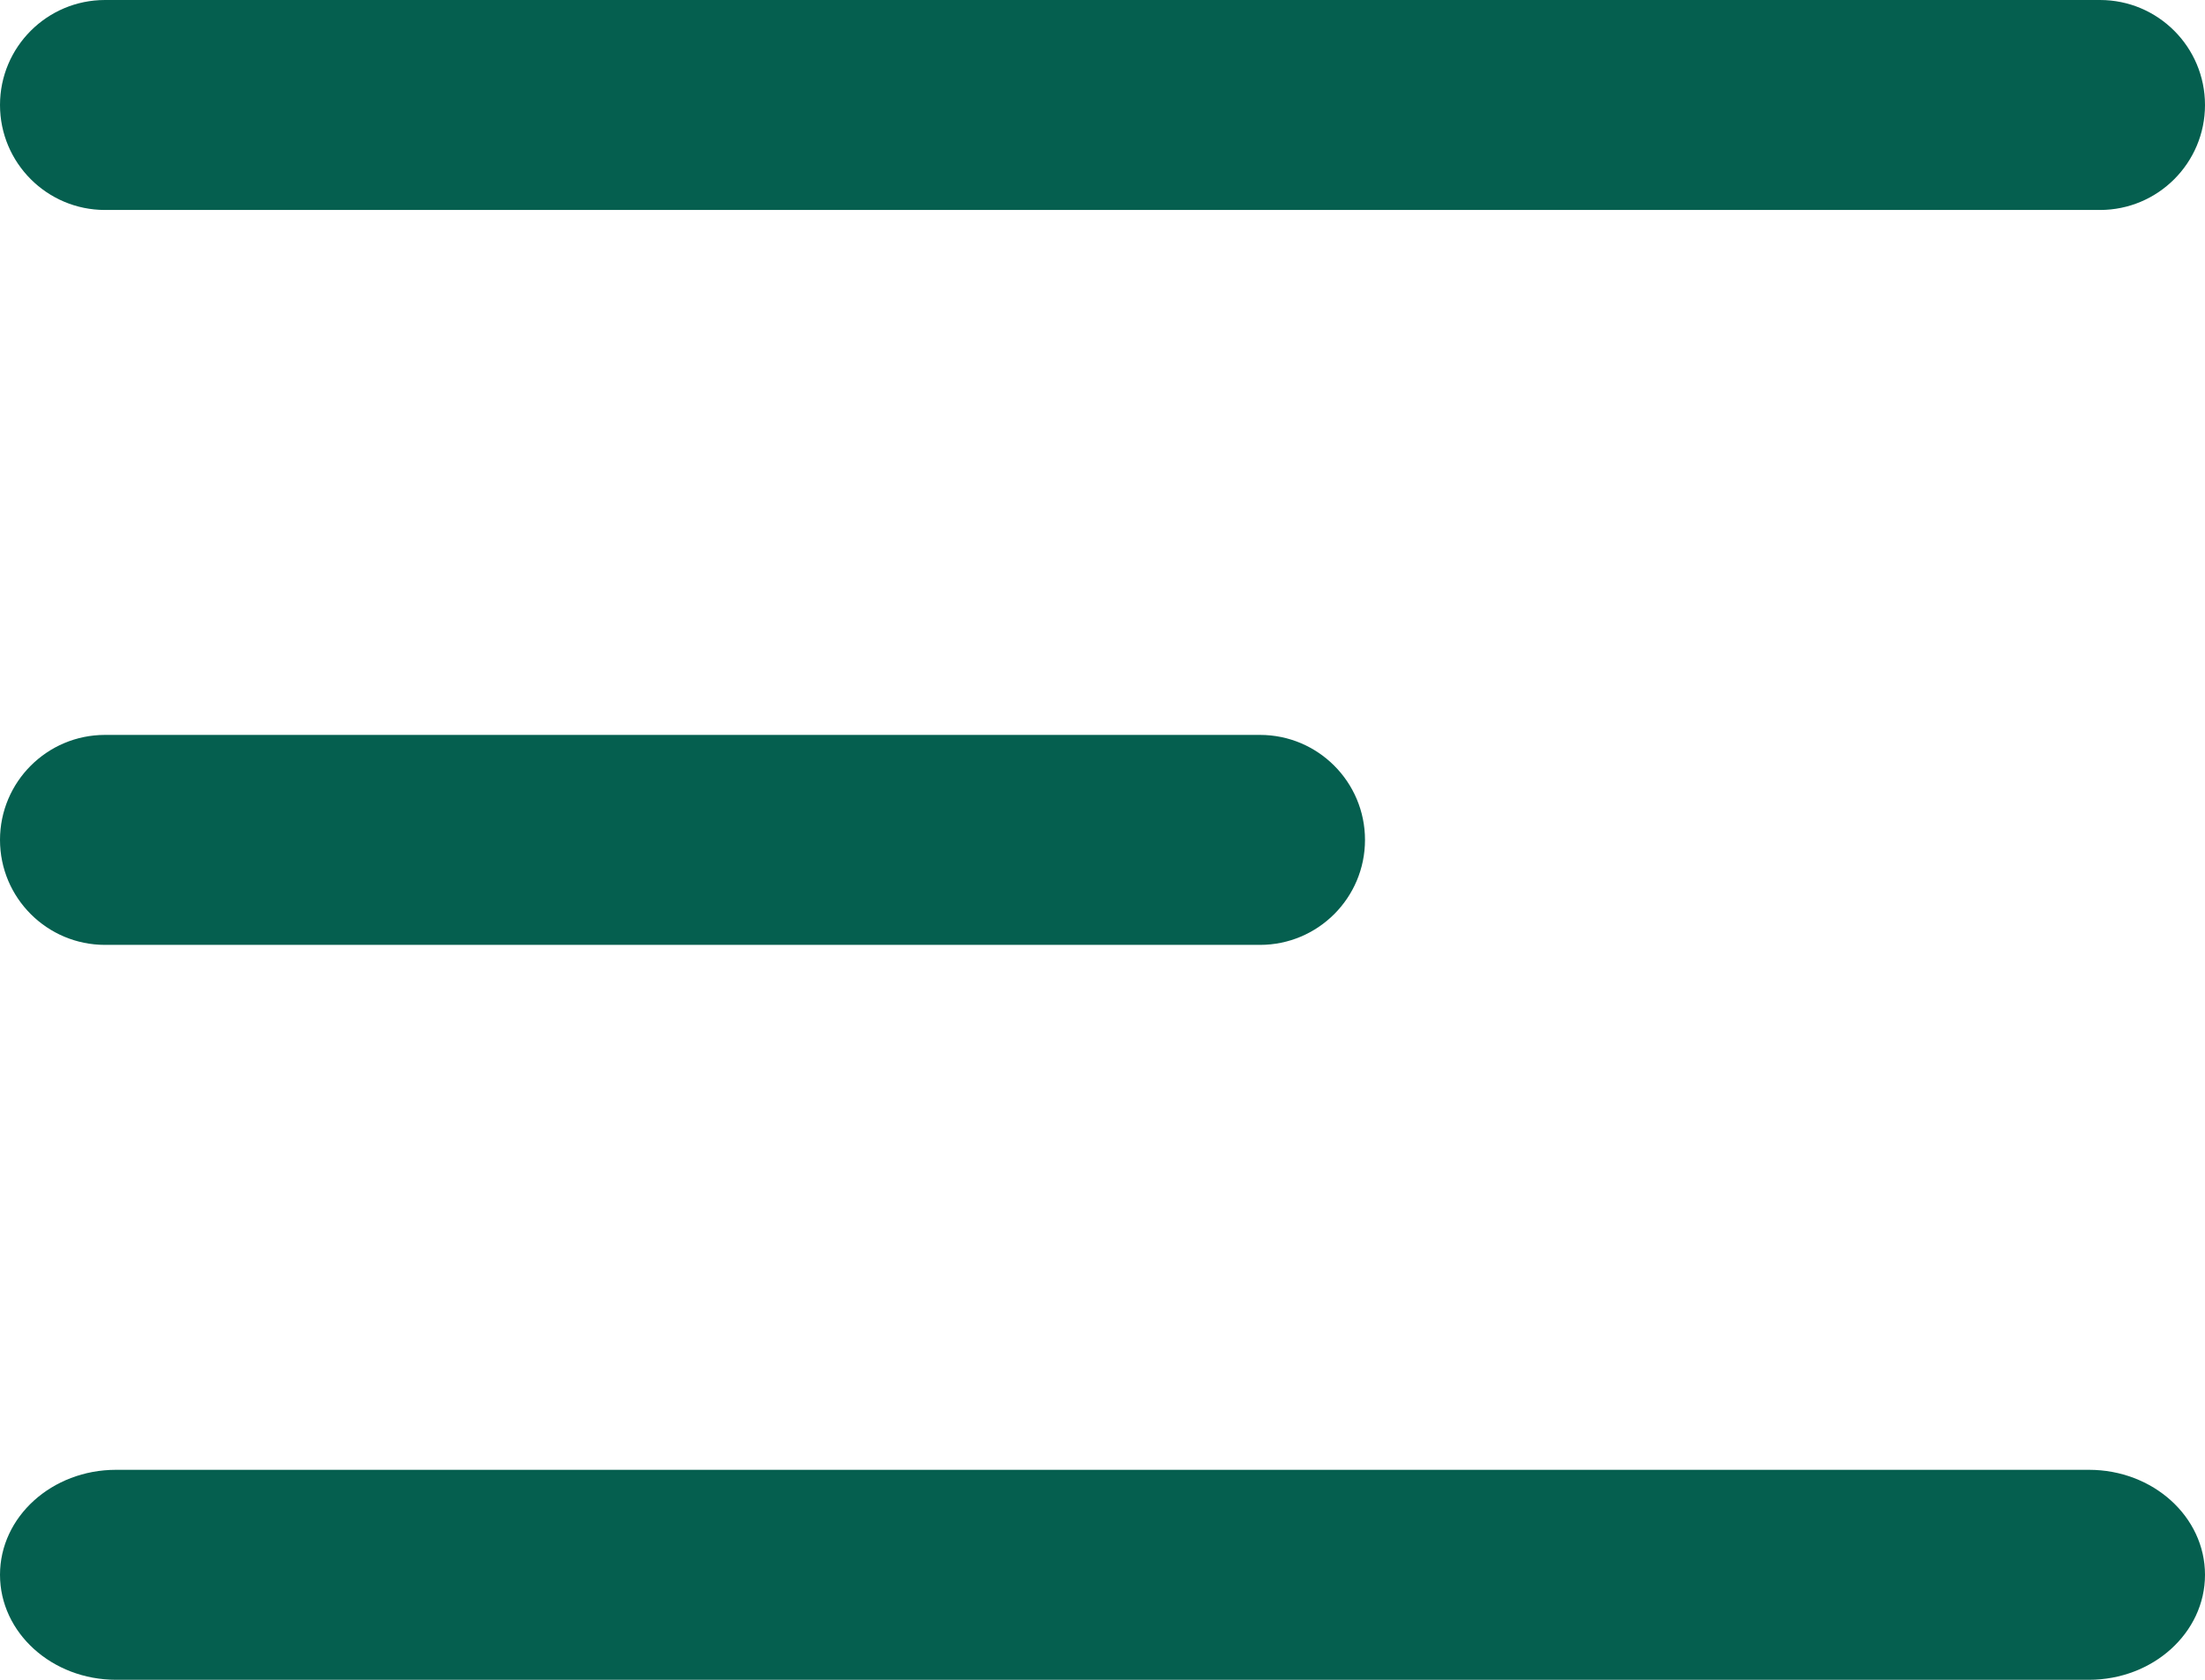 <svg width="21" height="16" viewBox="0 0 21 16" fill="none" xmlns="http://www.w3.org/2000/svg">
<path d="M0 1C0 0.448 0.448 0 1 0H20C20.552 0 21 0.448 21 1C21 1.552 20.552 2 20 2H1C0.448 2 0 1.552 0 1Z" fill="#055F4F"/>
<path d="M0 8C0 7.448 0.448 7 1 7L12 7C12.552 7 13 7.448 13 8C13 8.552 12.552 9 12 9L1 9C0.448 9 0 8.552 0 8Z" fill="#055F4F"/>
<path d="M1.105 14C0.495 14 0 14.447 0 15C0 15.552 0.495 16 1.105 16H19.895C20.505 16 21 15.552 21 15C21 14.447 20.505 14 19.895 14H1.105Z" fill="#055F4F"/>
</svg>
